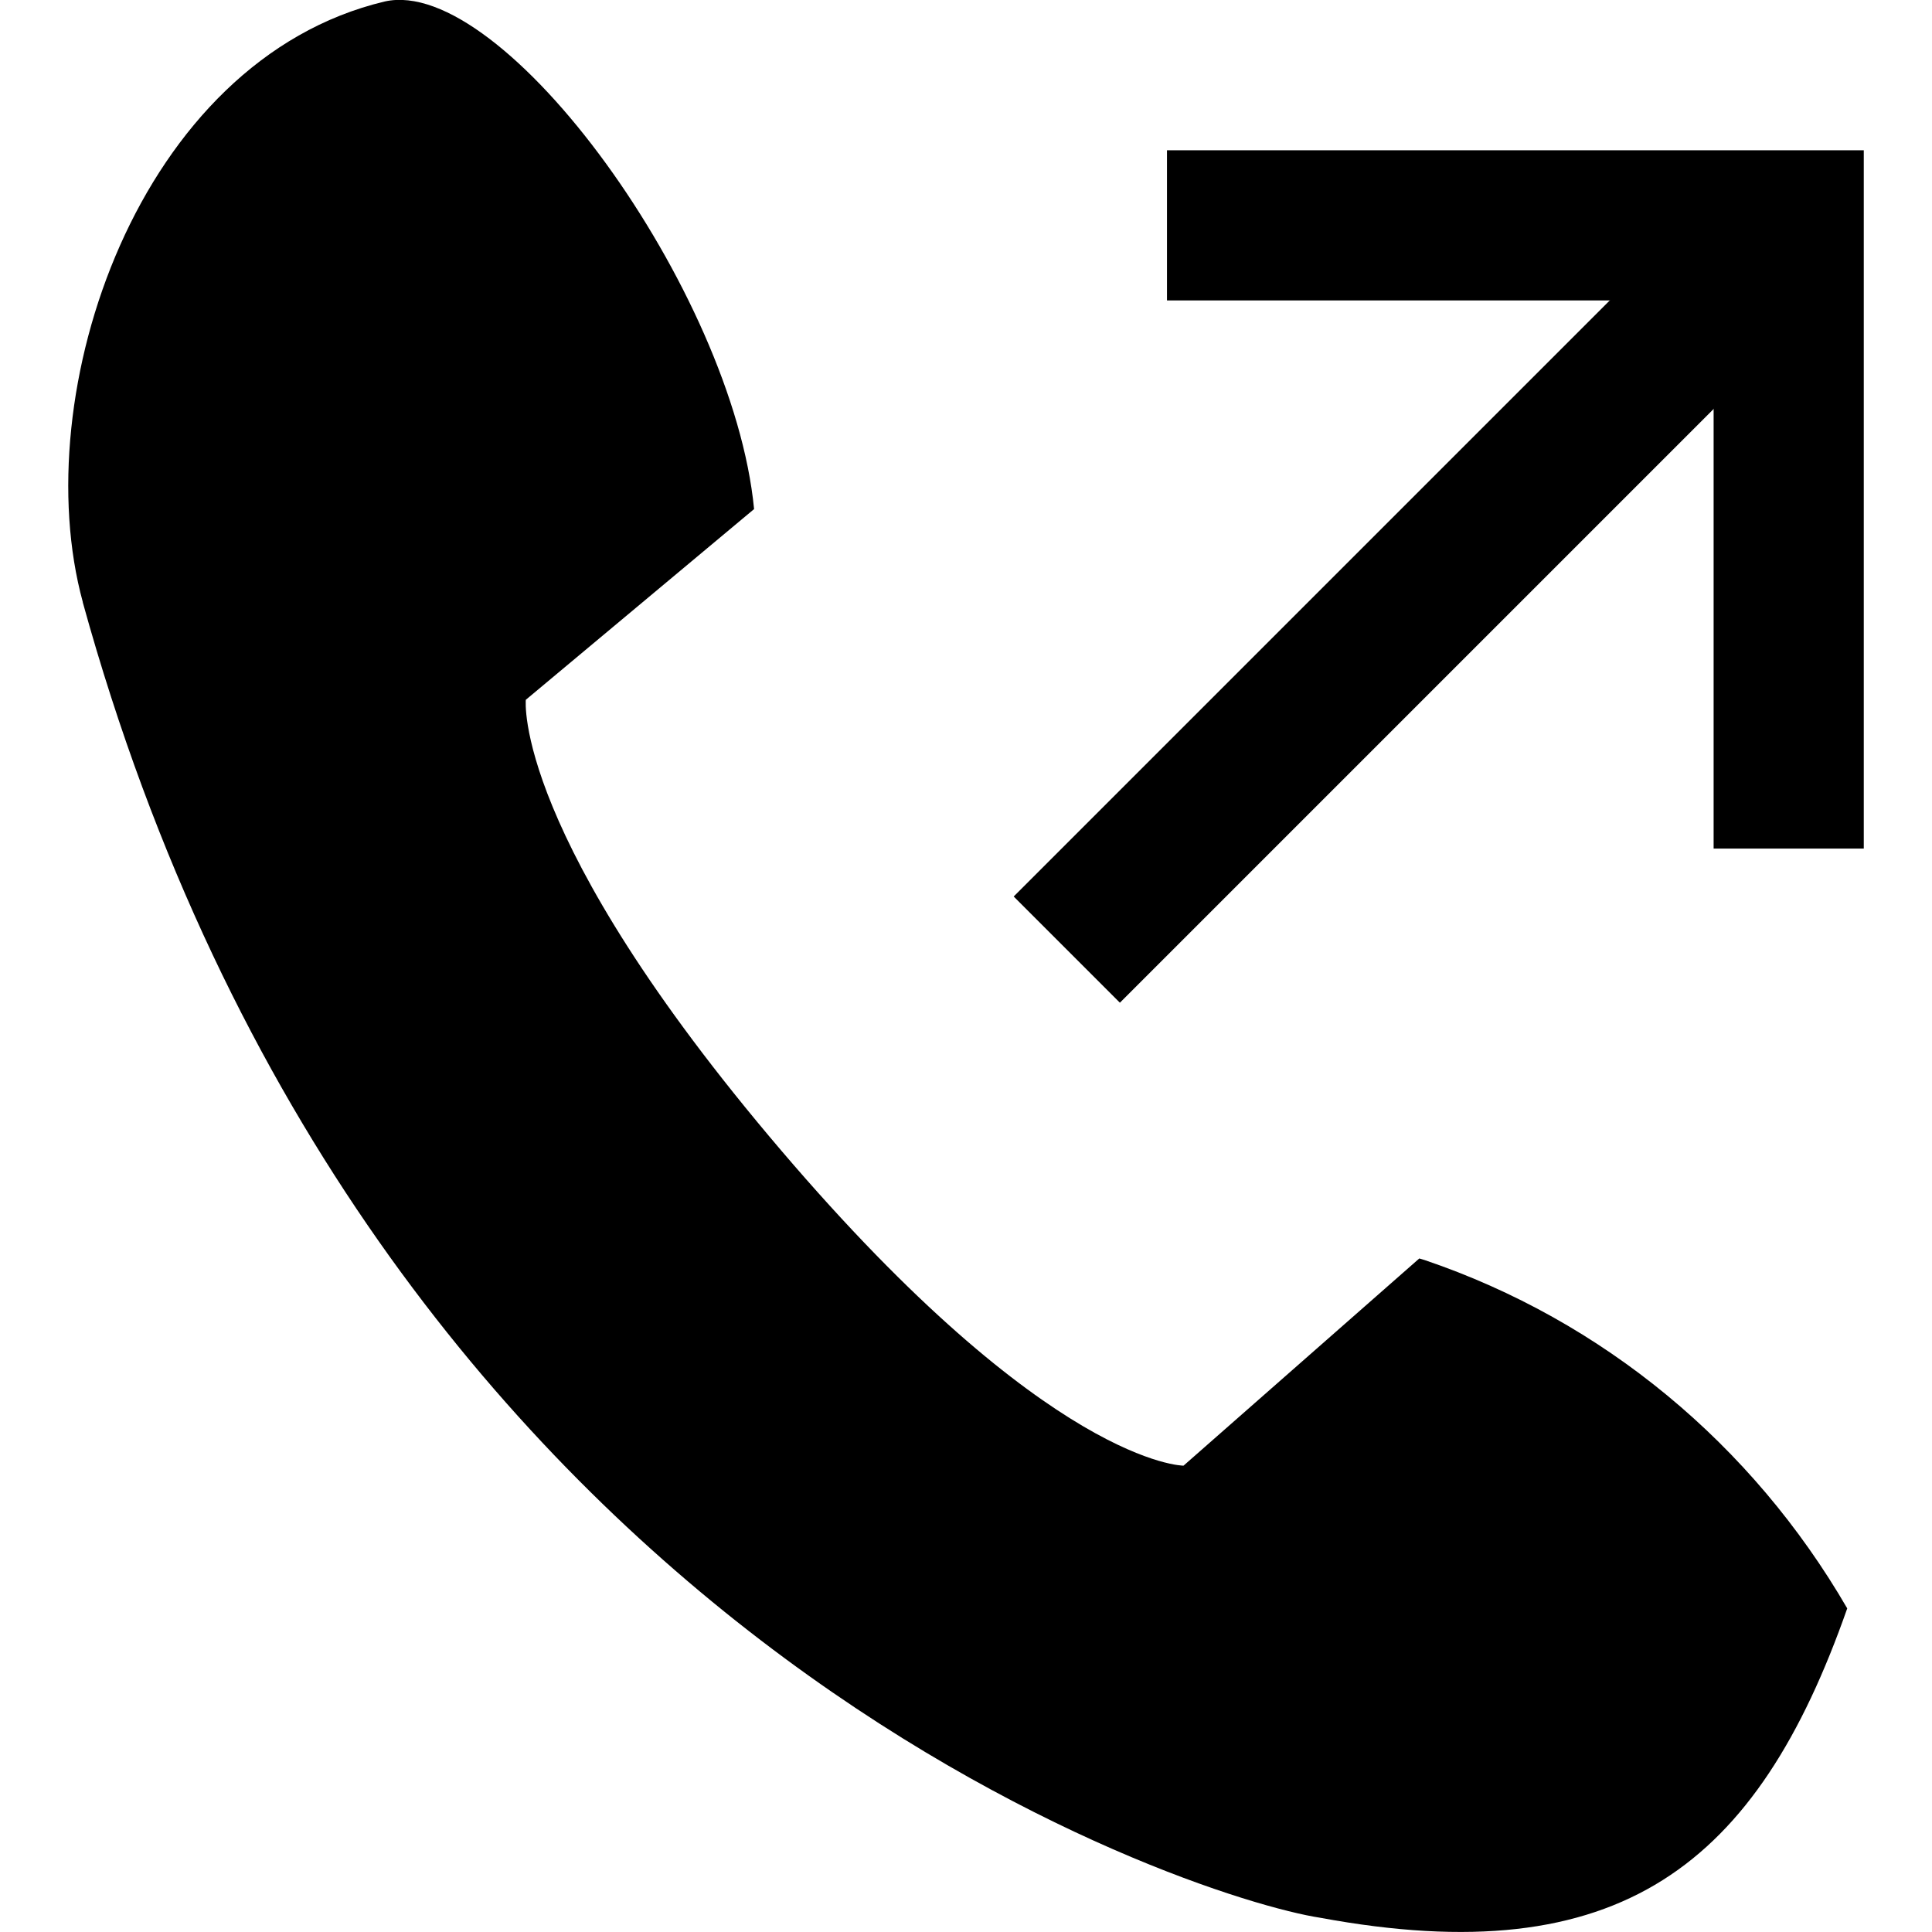 <!-- Generated by IcoMoon.io -->
<svg version="1.1" xmlns="http://www.w3.org/2000/svg" width="32" height="32" viewBox="0 0 32 32">
<title>call-out</title>
<path d="M1.371 9.976c4.726 17.112 18.381 21.465 20.495 21.788 4.975 0.92 7.238-0.871 8.73-5.124-1.576-2.717-4.045-4.767-6.998-5.769l-0.090-0.027-3.905 3.432s-2.214 0-6.666-5.223-4.228-7.462-4.228-7.462l3.781-3.159c-0.348-3.607-4.154-8.855-6.119-8.407-4.079 0.97-5.945 6.492-4.999 9.949z"></path>
<path d="M16.79 14.849l11.977-11.977 1.759 1.759-11.977 11.977-1.759-1.759z"></path>
<path d="M30.87 14.055h-2.487v-9.079h-9.054v-2.487h11.541v11.566z"></path>
</svg>
